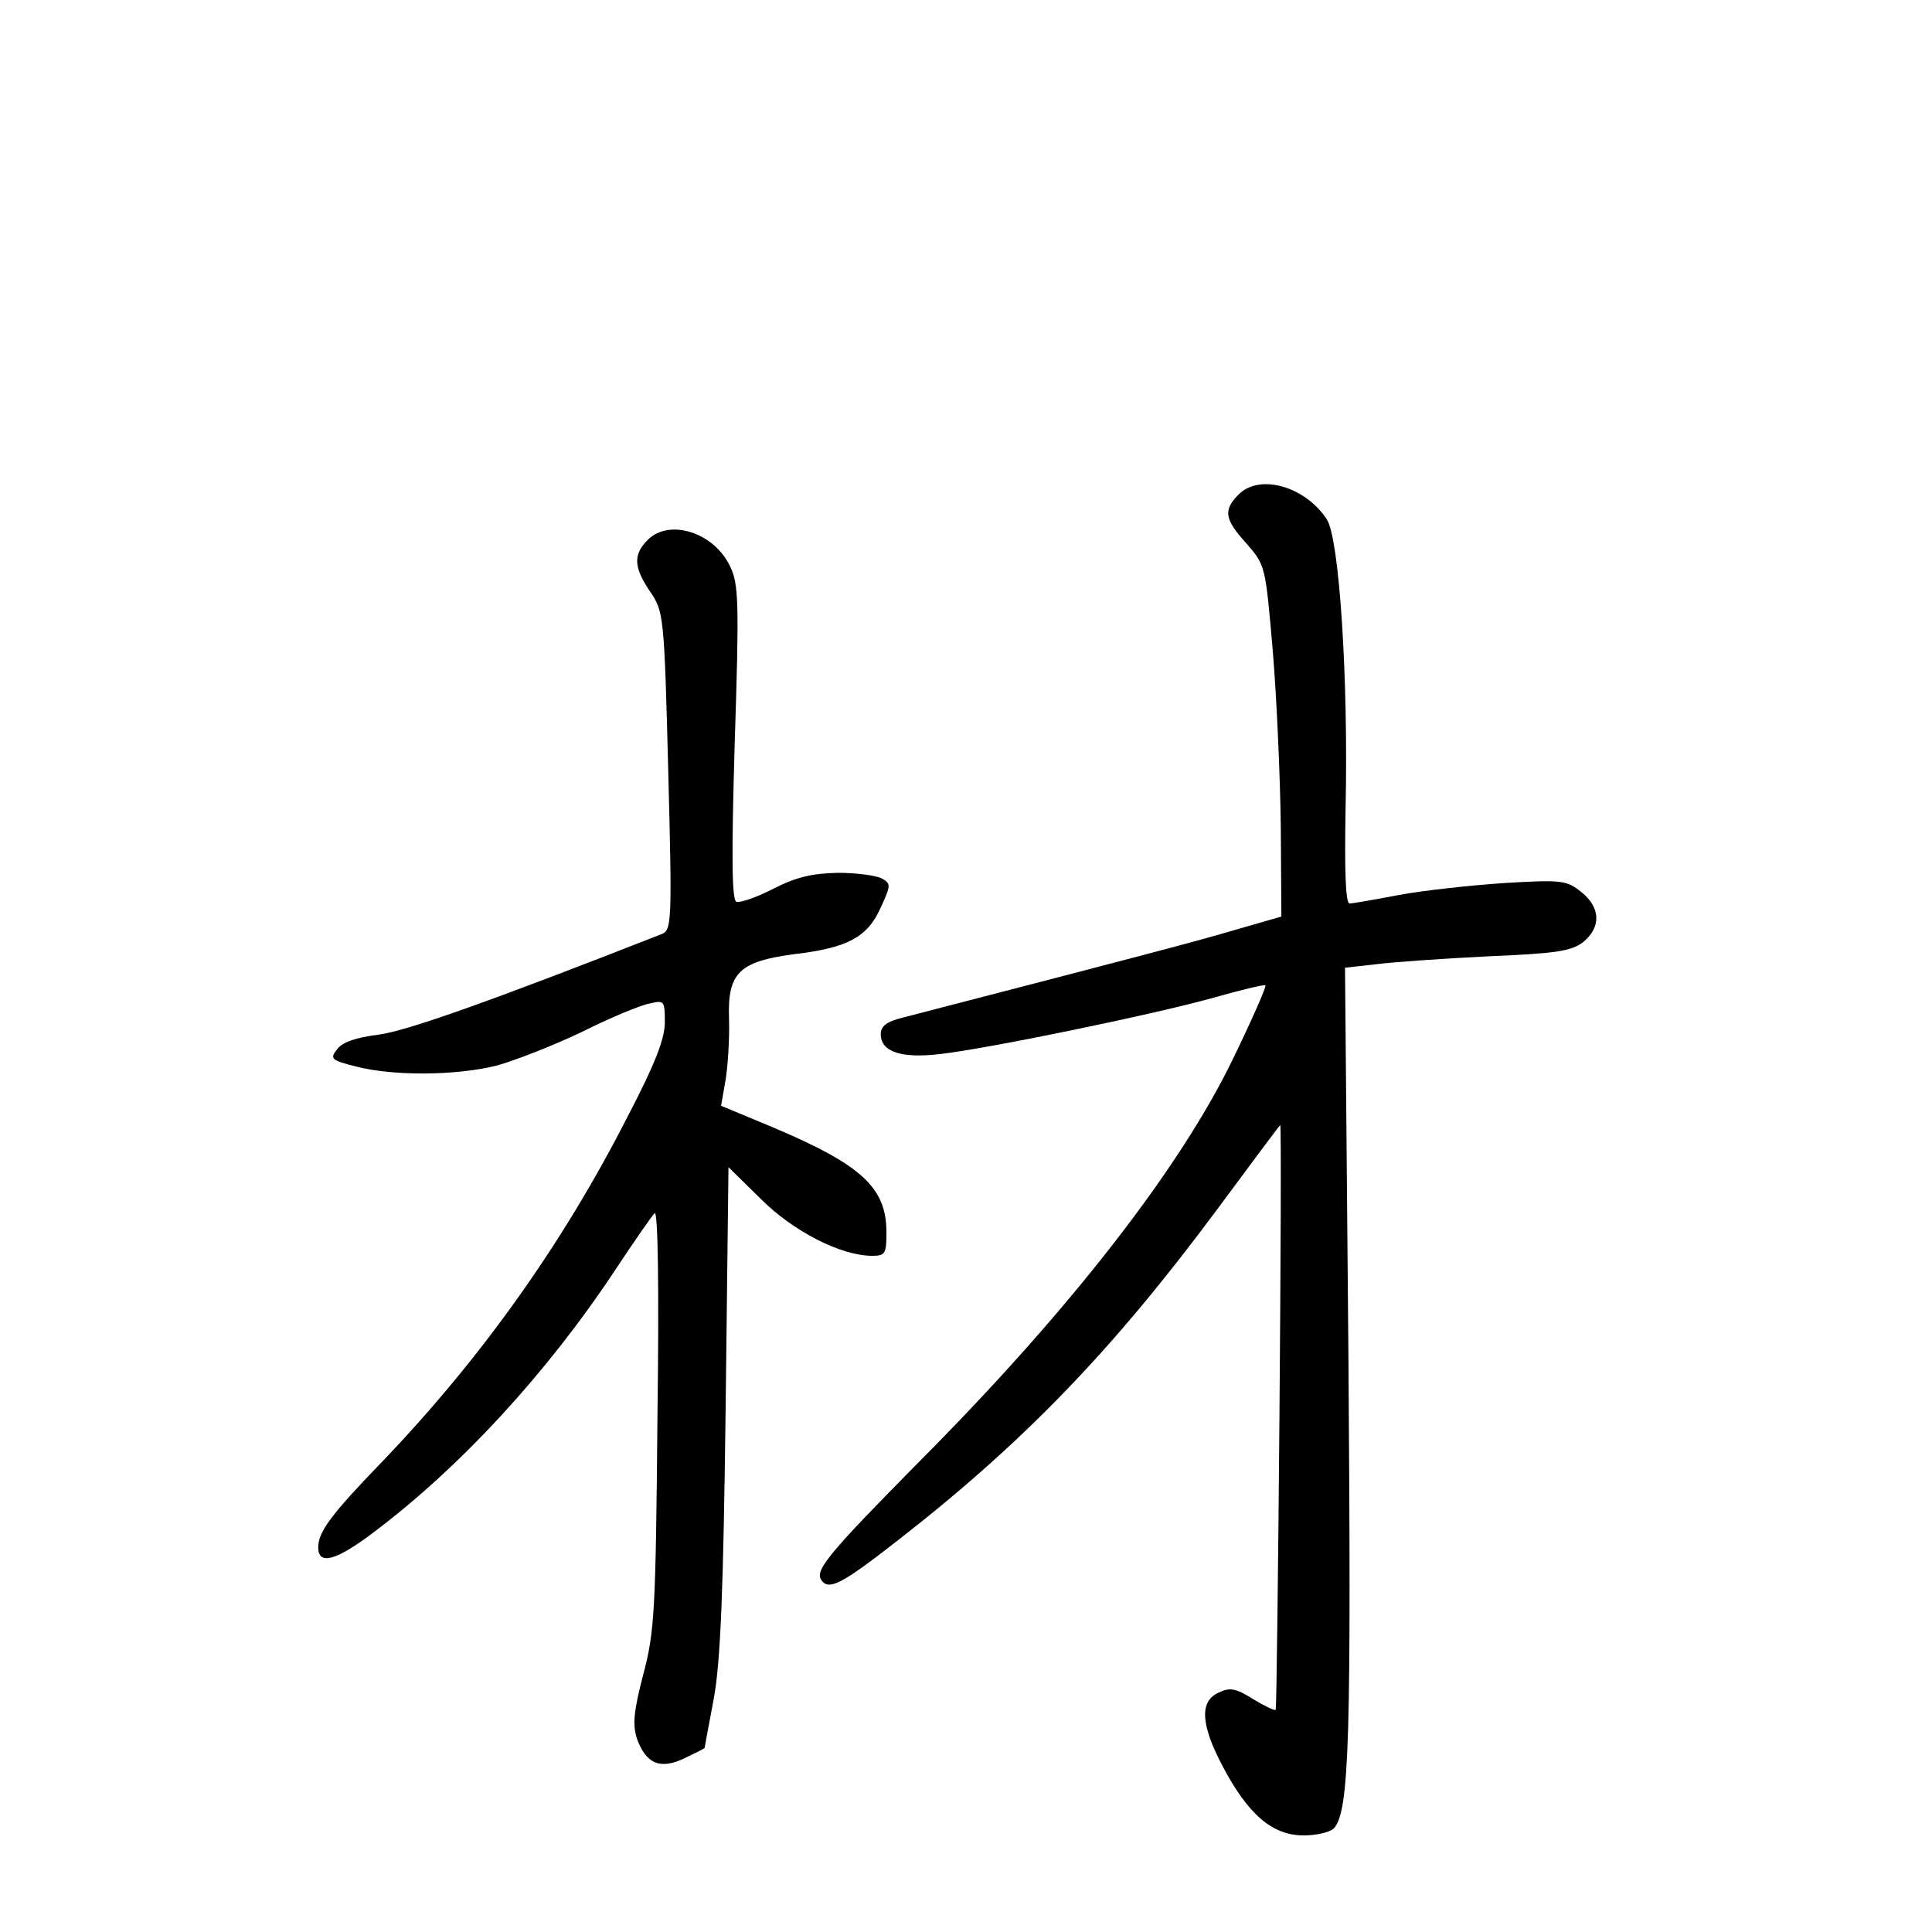 <?xml version="1.0" standalone="no"?>
<!DOCTYPE svg PUBLIC "-//W3C//DTD SVG 20010904//EN"
 "http://www.w3.org/TR/2001/REC-SVG-20010904/DTD/svg10.dtd">
<svg version="1.0" xmlns="http://www.w3.org/2000/svg"
 width="340pt" height="340pt" viewBox="0 0 340 340"
 preserveAspectRatio="xMidYMid meet">
<g transform="translate(0,340) scale(0.1,-0.1)"
fill="#000000" stroke="none">
<path d="M2180 2530 c-28 -28 -25 -44 14 -87 33 -38 33 -39 46 -190 7 -84 13
-223 14 -309 l1 -157 -80 -23 c-67 -20 -170 -47 -587 -155 -28 -7 -38 -15 -38
-29 0 -31 36 -43 104 -35 81 9 369 68 481 99 49 14 91 24 92 22 2 -2 -23 -59
-56 -127 -93 -194 -290 -447 -555 -713 -156 -158 -182 -189 -171 -206 13 -20
35 -9 136 70 222 173 378 335 562 583 60 81 109 147 110 147 4 0 -5 -1025 -8
-1029 -2 -2 -20 7 -40 19 -30 19 -41 21 -61 11 -33 -15 -31 -56 7 -128 45 -86
88 -123 143 -123 24 0 48 6 54 13 27 32 30 163 25 830 l-6 684 54 6 c30 4 118
10 197 14 120 5 147 9 168 25 32 26 31 61 -3 88 -26 21 -35 22 -136 16 -59 -4
-142 -13 -185 -21 -42 -8 -82 -15 -87 -15 -7 0 -9 57 -7 168 5 228 -11 474
-33 508 -38 58 -118 81 -155 44z"/>
<path d="M1140 2450 c-26 -26 -25 -48 4 -91 24 -35 25 -42 32 -316 7 -269 6
-280 -12 -287 -293 -115 -449 -171 -499 -177 -39 -5 -63 -13 -72 -26 -13 -16
-10 -19 34 -30 66 -17 177 -16 248 2 32 9 99 35 149 59 50 25 103 47 119 50
26 6 27 5 27 -33 0 -29 -17 -73 -65 -165 -116 -228 -262 -431 -435 -611 -87
-90 -110 -121 -110 -148 0 -32 31 -24 97 26 153 115 305 280 425 461 33 50 65
96 70 101 6 6 8 -132 5 -360 -3 -339 -5 -377 -25 -452 -17 -65 -19 -88 -11
-113 16 -44 41 -55 84 -34 19 9 35 17 35 18 0 0 7 39 16 86 12 65 17 186 21
511 l5 425 57 -56 c57 -57 141 -100 196 -100 23 0 25 4 25 41 0 79 -43 119
-202 186 l-89 37 8 46 c4 25 7 72 6 106 -3 82 17 102 116 115 93 11 128 30
151 82 18 39 18 42 2 51 -9 5 -44 10 -77 10 -45 -1 -73 -7 -114 -28 -29 -15
-58 -25 -65 -23 -8 3 -9 75 -3 280 8 247 7 279 -8 310 -28 60 -107 85 -145 47z"/>
</g>
</svg>
